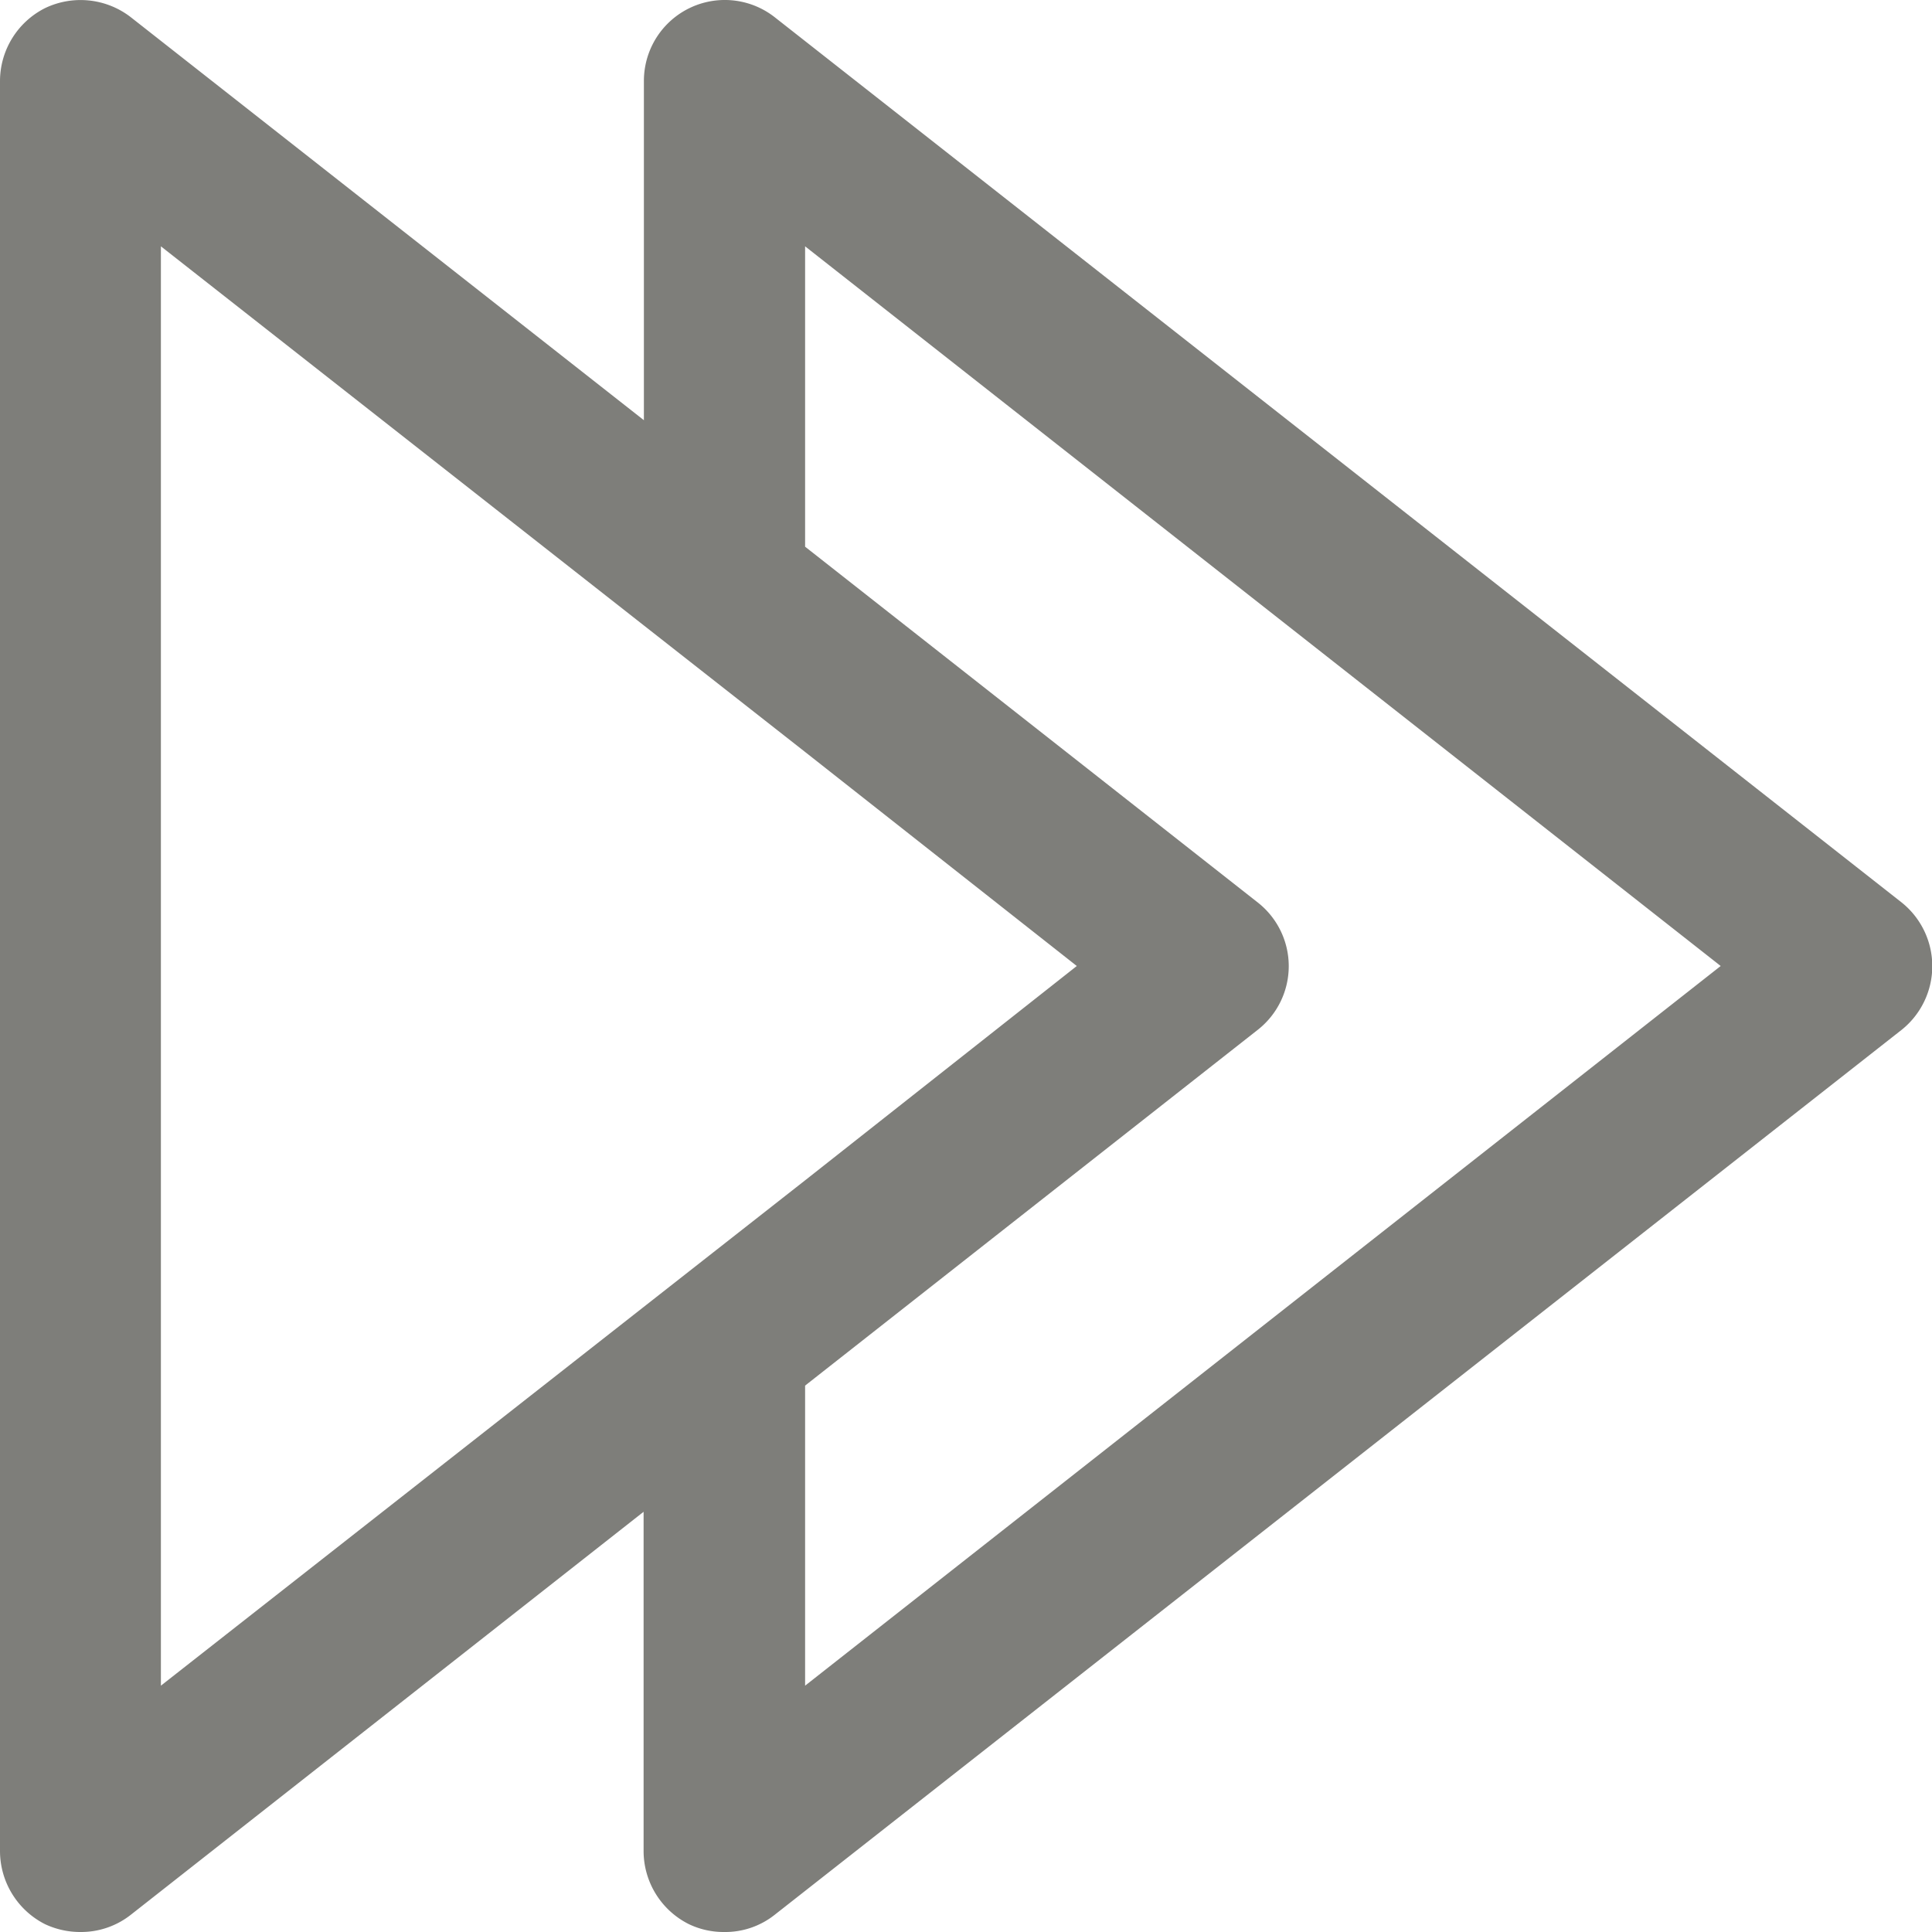 <svg xmlns="http://www.w3.org/2000/svg" viewBox="0 0 64 64">
    <defs>
        <style>.cls-1{fill:#7E7E7A;}</style>
    </defs>
    <g id="Layer_2" data-name="Layer 2">
        <g id="Layer_1-2" data-name="Layer 1">
            <path class="cls-1" d="M63,29.9,25.65.56a2.68,2.68,0,0,0-4.32,2.11V13.92L4.32.56A2.72,2.72,0,0,0,1.49.27,2.71,2.71,0,0,0,0,2.67V61.34a2.72,2.72,0,0,0,1.49,2.4A2.74,2.74,0,0,0,2.67,64a2.66,2.66,0,0,0,1.65-.56l17-13.36V61.34a2.71,2.71,0,0,0,1.5,2.4A2.66,2.66,0,0,0,24,64a2.63,2.63,0,0,0,1.65-.56L63,34.11a2.7,2.7,0,0,0,0-4.21ZM5.33,55.84V8.16l16,12.56,5.34,4.19,9,7.09-9,7.1Zm21.34,0V45.9l15-11.79a2.68,2.68,0,0,0,0-4.21l-15-11.79V8.16L57,32Z"/>
        </g>
    </g>
</svg>